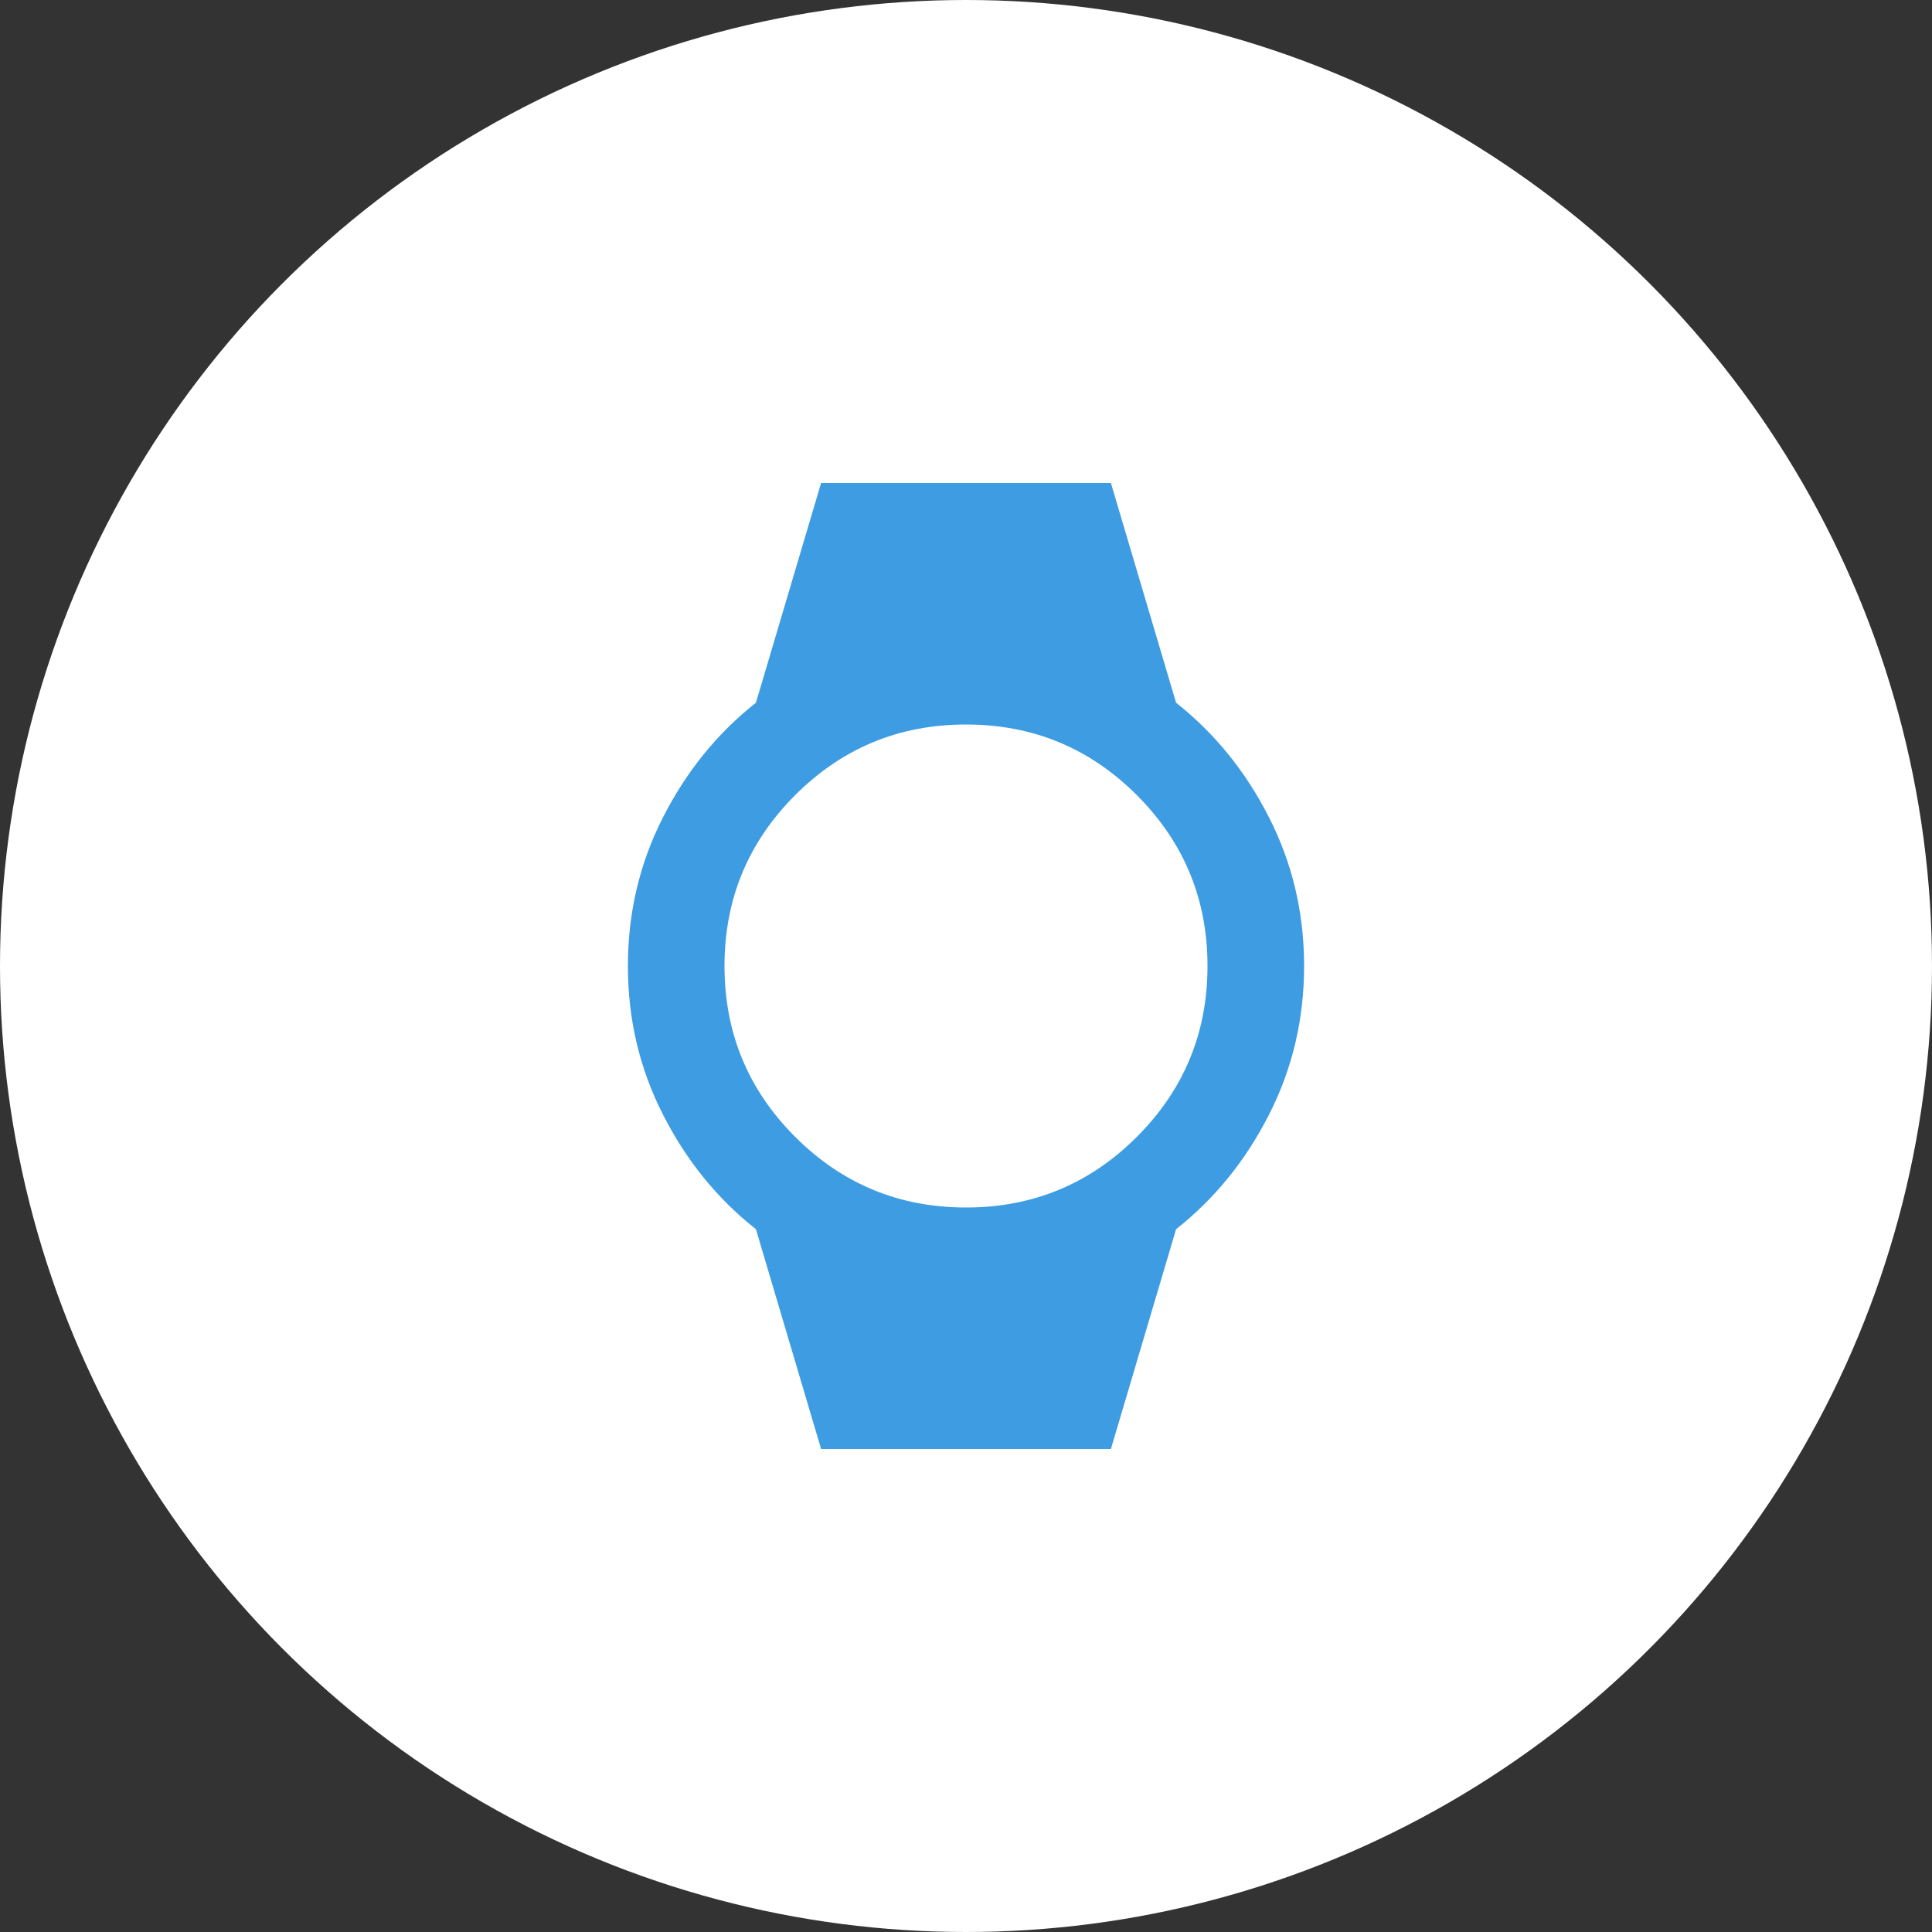 <svg width="30" height="30" viewBox="0 0 30 30" fill="none" xmlns="http://www.w3.org/2000/svg">
<rect x="0" y="0" width="30" height="30" fill="#333333" stroke="none"/>
<circle cx="15" cy="15" r="15" fill="white"/>
<path d="M12.75 22.5L11.738 19.087C11.137 18.613 10.656 18.019 10.294 17.306C9.931 16.594 9.75 15.825 9.75 15C9.75 14.175 9.931 13.406 10.294 12.694C10.656 11.981 11.137 11.387 11.738 10.912L12.75 7.5H17.25L18.262 10.912C18.863 11.387 19.344 11.981 19.706 12.694C20.069 13.406 20.25 14.175 20.25 15C20.25 15.825 20.069 16.594 19.706 17.306C19.344 18.019 18.863 18.613 18.262 19.087L17.25 22.5H12.75ZM15 18.75C16.038 18.75 16.922 18.384 17.653 17.653C18.384 16.922 18.75 16.038 18.75 15C18.75 13.963 18.384 13.078 17.653 12.347C16.922 11.616 16.038 11.25 15 11.25C13.963 11.25 13.078 11.616 12.347 12.347C11.616 13.078 11.25 13.963 11.25 15C11.25 16.038 11.616 16.922 12.347 17.653C13.078 18.384 13.963 18.75 15 18.75Z" fill="#3E9CE2"/>
</svg>
